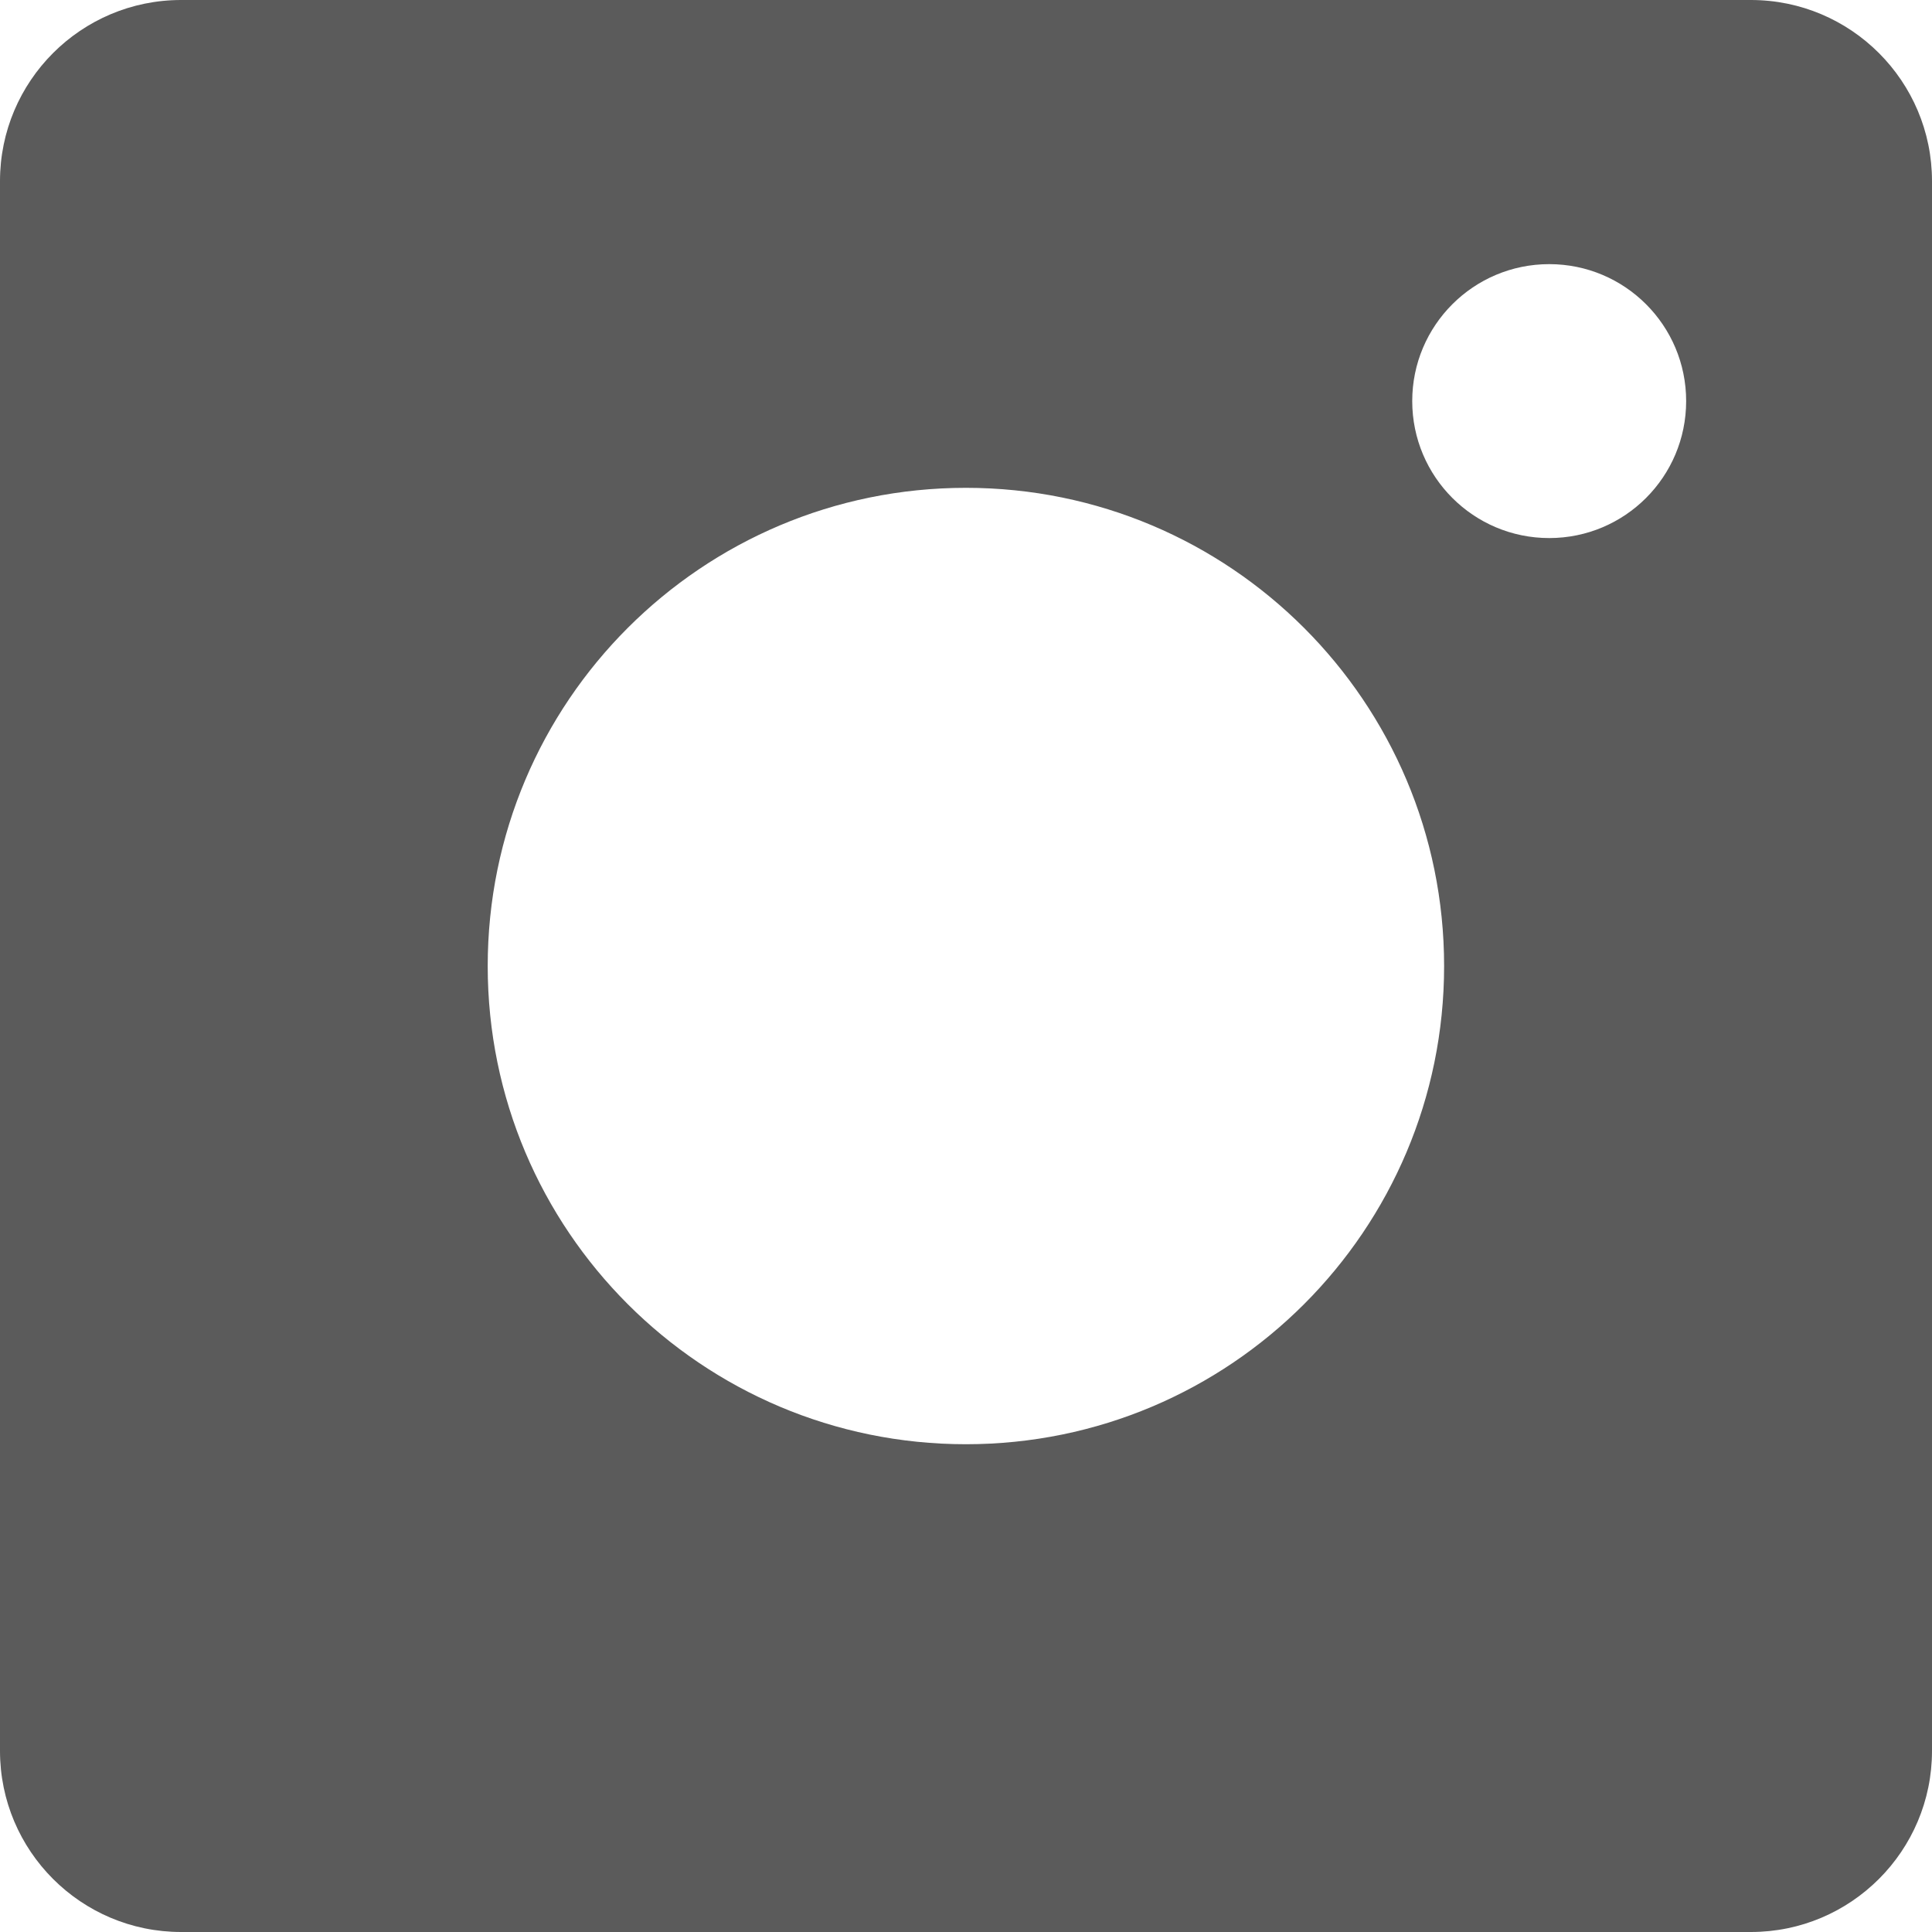 <svg width="32" height="32" viewBox="0 0 32 32" fill="none" xmlns="http://www.w3.org/2000/svg">
<path fill-rule="evenodd" clip-rule="evenodd" d="M3 0C1.343 0 0 1.344 0 3V29C0 30.657 1.343 32 3 32H29C30.656 32 32 30.657 32 29V3C32 1.344 30.656 0 29 0H3ZM27.928 6.643C27.928 7.897 26.913 8.912 25.66 8.912C24.407 8.912 23.391 7.897 23.391 6.643C23.391 5.39 24.407 4.375 25.66 4.375C26.913 4.375 27.928 5.39 27.928 6.643ZM23.919 16.001C23.919 20.375 20.373 23.921 15.999 23.921C11.624 23.921 8.078 20.375 8.078 16.001C8.078 11.626 11.624 8.08 15.999 8.08C20.373 8.08 23.919 11.626 23.919 16.001Z" fill="#5B5B5B"/>
</svg>
